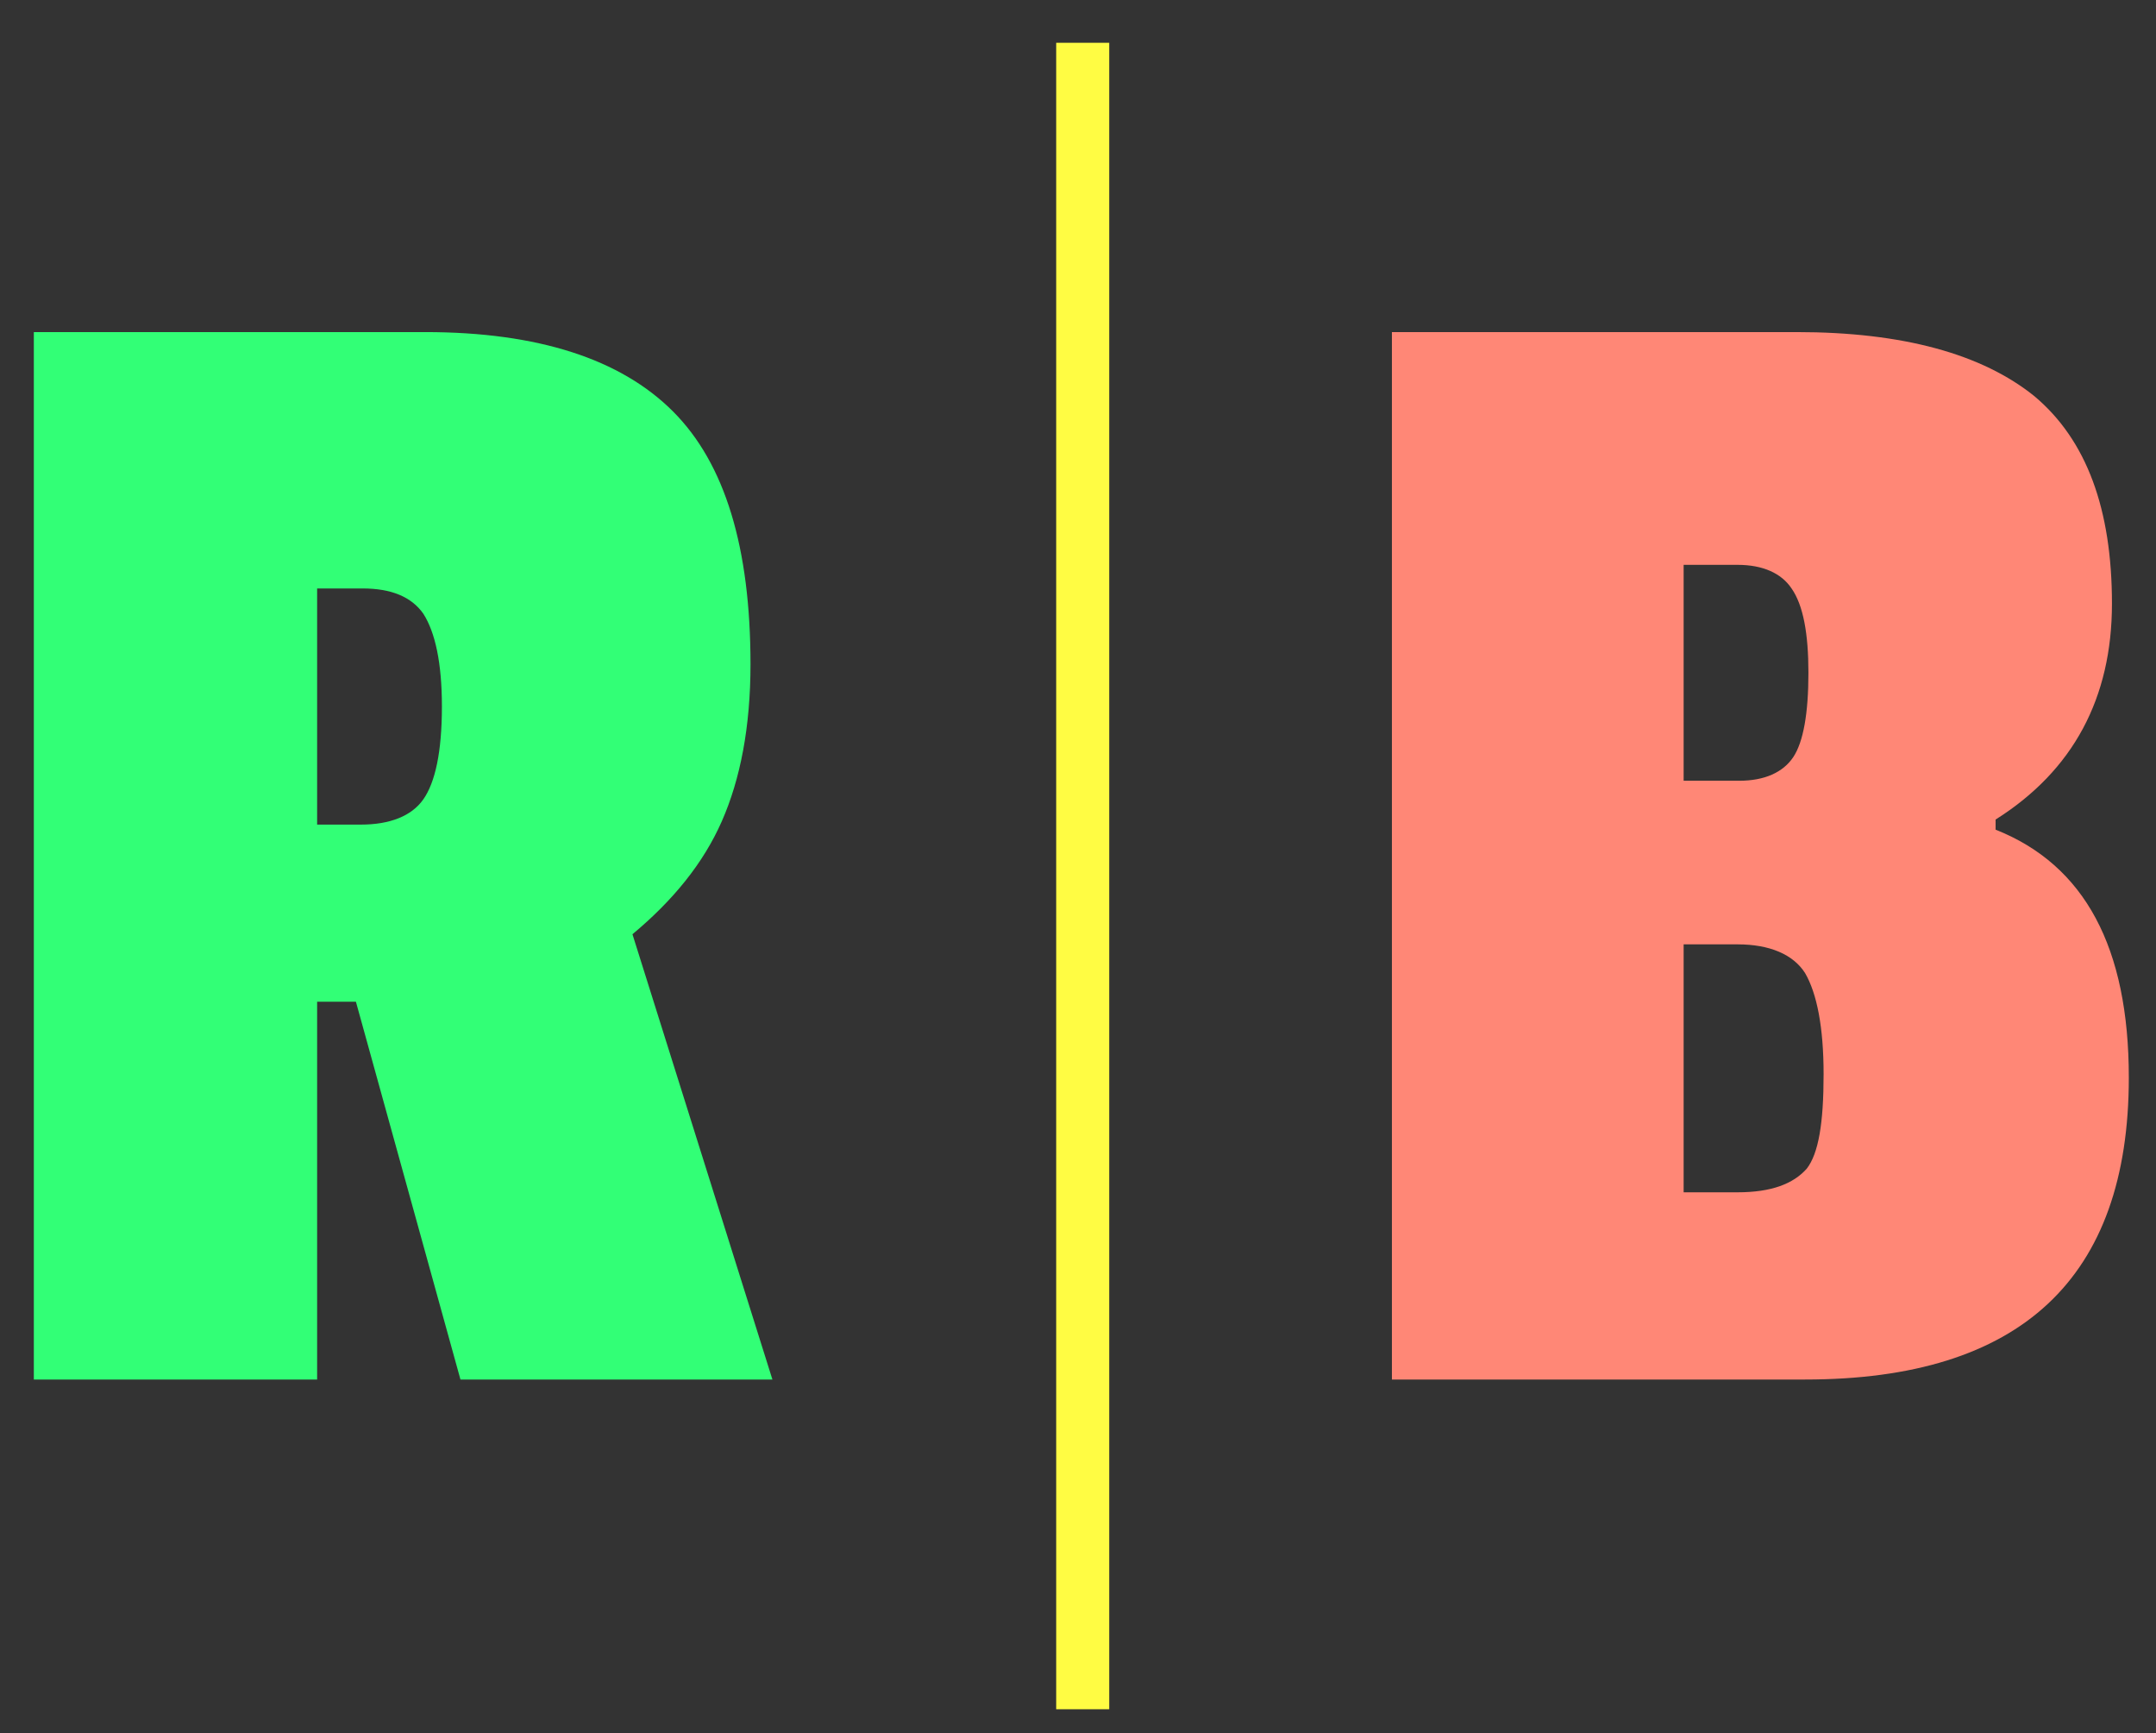 <?xml version="1.0" encoding="UTF-8" standalone="no"?>
<!DOCTYPE svg PUBLIC "-//W3C//DTD SVG 1.1//EN" "http://www.w3.org/Graphics/SVG/1.1/DTD/svg11.dtd">
<svg width="100%" height="100%" viewBox="0 0 163 131" version="1.1" xmlns="http://www.w3.org/2000/svg" xmlns:xlink="http://www.w3.org/1999/xlink" xml:space="preserve" xmlns:serif="http://www.serif.com/" style="fill-rule:evenodd;clip-rule:evenodd;stroke-linecap:square;stroke-linejoin:round;stroke-miterlimit:1.5;">
    <rect x="0" y="0" width="163" height="131" fill="#333333" stroke="none"/>
    <g transform="matrix(1,0,0,1,-535,-535)">
        <g transform="matrix(0.529,0,0,0.489,550.731,540.089)">
            <path d="M125,0L125,250" style="fill:none;stroke:rgb(255,252,67);stroke-width:7.58px;"/>
        </g>
        <g transform="matrix(127.488,0,0,127.488,531.948,639.27)">
            <path d="M0.469,-0.424C0.469,-0.387 0.463,-0.356 0.452,-0.331C0.441,-0.306 0.423,-0.284 0.399,-0.264L0.482,-0L0.297,-0L0.235,-0.224L0.212,-0.224L0.212,-0L0.044,-0L0.044,-0.621L0.276,-0.621C0.343,-0.621 0.392,-0.605 0.423,-0.574C0.454,-0.543 0.469,-0.493 0.469,-0.424ZM0.238,-0.329C0.255,-0.329 0.268,-0.334 0.275,-0.344C0.282,-0.354 0.286,-0.372 0.286,-0.399C0.286,-0.425 0.282,-0.443 0.275,-0.454C0.268,-0.464 0.256,-0.469 0.239,-0.469L0.212,-0.469L0.212,-0.329L0.238,-0.329Z" style="fill:rgb(50,255,118);fill-rule:nonzero;"/>
        </g>
        <g transform="matrix(127.488,0,0,127.488,634.623,639.27)">
            <path d="M0.481,-0.179C0.481,-0.06 0.417,-0 0.289,-0L0.044,-0L0.044,-0.621L0.284,-0.621C0.347,-0.621 0.394,-0.608 0.425,-0.583C0.456,-0.557 0.471,-0.516 0.471,-0.46C0.471,-0.404 0.448,-0.361 0.402,-0.332L0.402,-0.326C0.455,-0.305 0.481,-0.256 0.481,-0.179ZM0.249,-0.111C0.269,-0.111 0.282,-0.116 0.29,-0.125C0.297,-0.134 0.3,-0.152 0.3,-0.181C0.3,-0.209 0.296,-0.229 0.289,-0.241C0.282,-0.252 0.268,-0.258 0.249,-0.258L0.217,-0.258L0.217,-0.111L0.249,-0.111ZM0.25,-0.355C0.265,-0.355 0.276,-0.36 0.282,-0.369C0.288,-0.378 0.291,-0.395 0.291,-0.419C0.291,-0.442 0.288,-0.459 0.281,-0.469C0.275,-0.478 0.264,-0.483 0.249,-0.483L0.217,-0.483L0.217,-0.355L0.25,-0.355Z" style="fill:rgb(255,135,118);fill-rule:nonzero;"/>
        </g>
    </g>
</svg>
